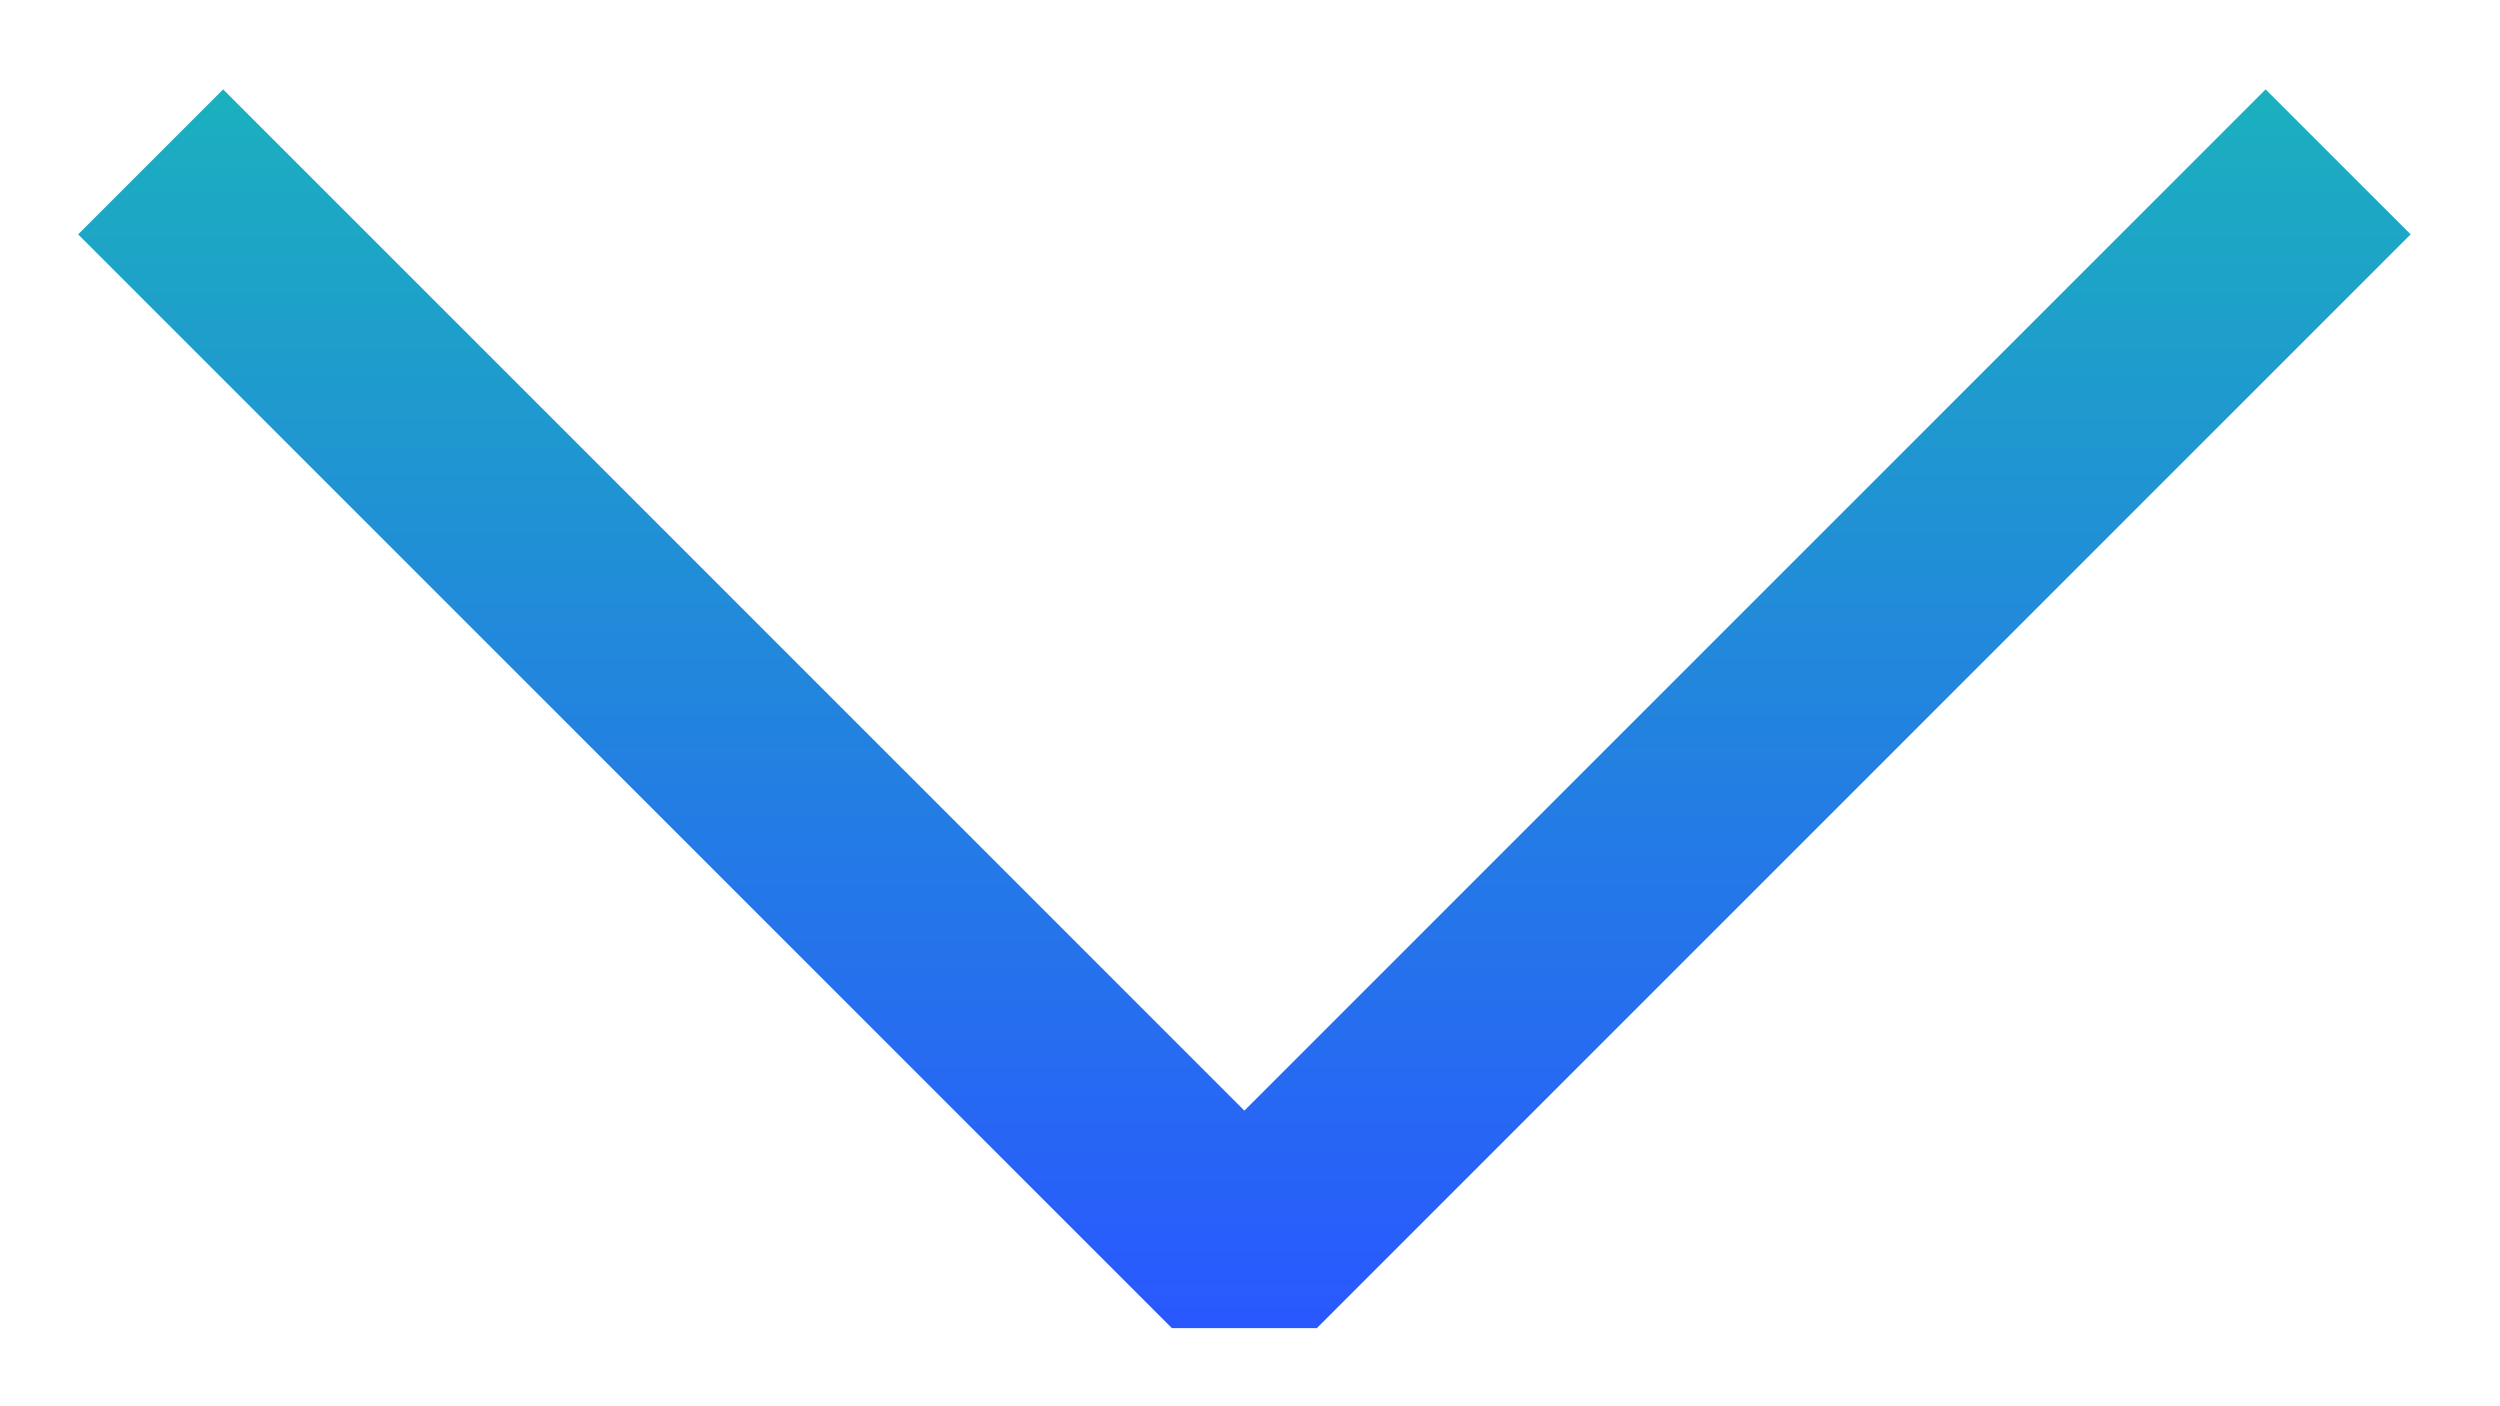 <svg width="16" height="9" viewBox="0 0 16 9" fill="none" xmlns="http://www.w3.org/2000/svg">
<path fill-rule="evenodd" clip-rule="evenodd" d="M7.964 7.108L14.5 0.572L15.428 1.5L8.428 8.5L7.5 8.5L0.5 1.5L1.428 0.572L7.964 7.108Z" fill="url(#paint0_linear_1073_1437)"/>
<defs>
<linearGradient id="paint0_linear_1073_1437" x1="7.964" y1="0.572" x2="7.964" y2="8.5" gradientUnits="userSpaceOnUse">
<stop stop-color="#1BB0BE"/>
<stop offset="1" stop-color="#2958FF"/>
</linearGradient>
</defs>
</svg>
